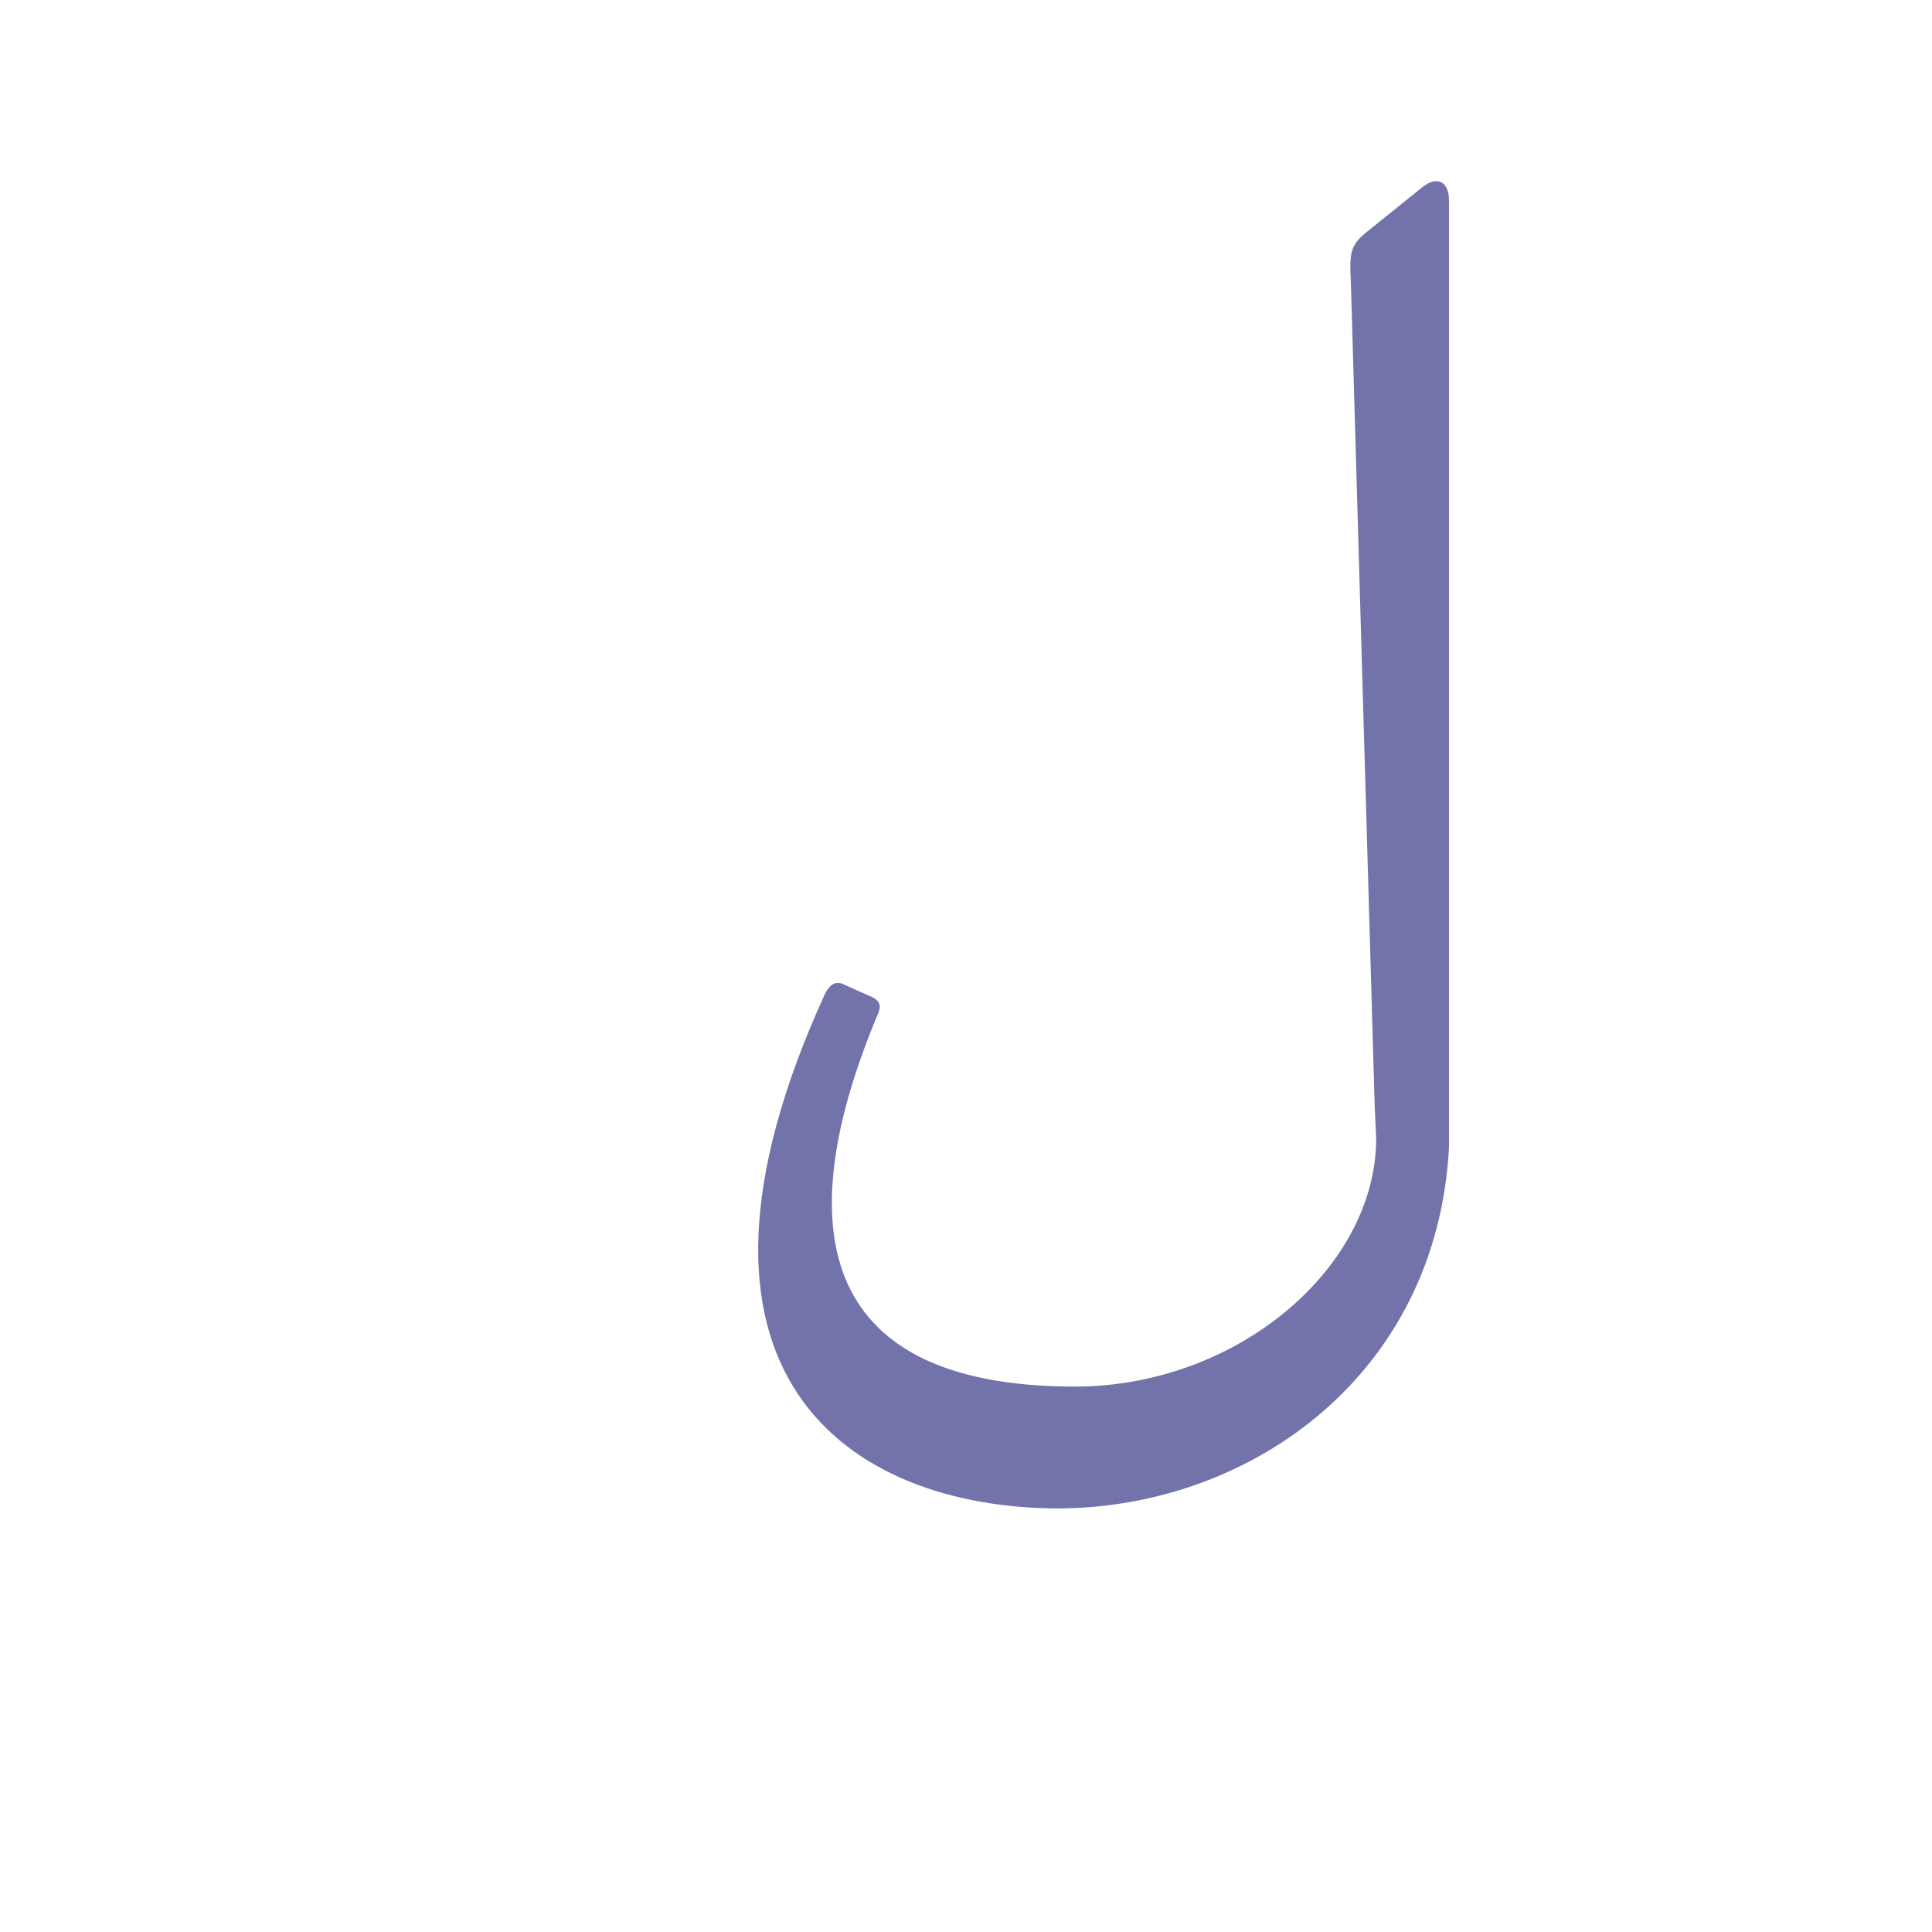 <?xml version="1.0" encoding="UTF-8"?>
<!DOCTYPE svg PUBLIC "-//W3C//DTD SVG 1.0//EN" "http://www.w3.org/TR/2001/REC-SVG-20010904/DTD/svg10.dtd">
<!-- Creator: CorelDRAW -->
<svg xmlns="http://www.w3.org/2000/svg" xml:space="preserve" width="1300px" height="1300px" version="1.0" style="shape-rendering:geometricPrecision; text-rendering:geometricPrecision; image-rendering:optimizeQuality; fill-rule:evenodd; clip-rule:evenodd"
viewBox="0 0 1300 1056"
 xmlns:xlink="http://www.w3.org/1999/xlink">
 <defs>
  <style type="text/css">
   <![CDATA[
    .fil0 {fill:#000066;fill-opacity:0.549}
   ]]>
  </style>
 </defs>
 <g id="_100:master">
  <path class="fil0" d="M926 644l-1 -22 0 0 -16 -553c-1,-21 -1,-26 12,-36l36 -29c10,-8 18,-4 18,9l0 637 0 0c-8,152 -132,242 -262,243 -142,0 -275,-90 -158,-346 3,-6 7,-10 14,-6l18 8c6,3 6,7 3,13 -57,137 -44,248 131,249 111,1 205,-80 205,-167z"/>
 </g>
</svg>
